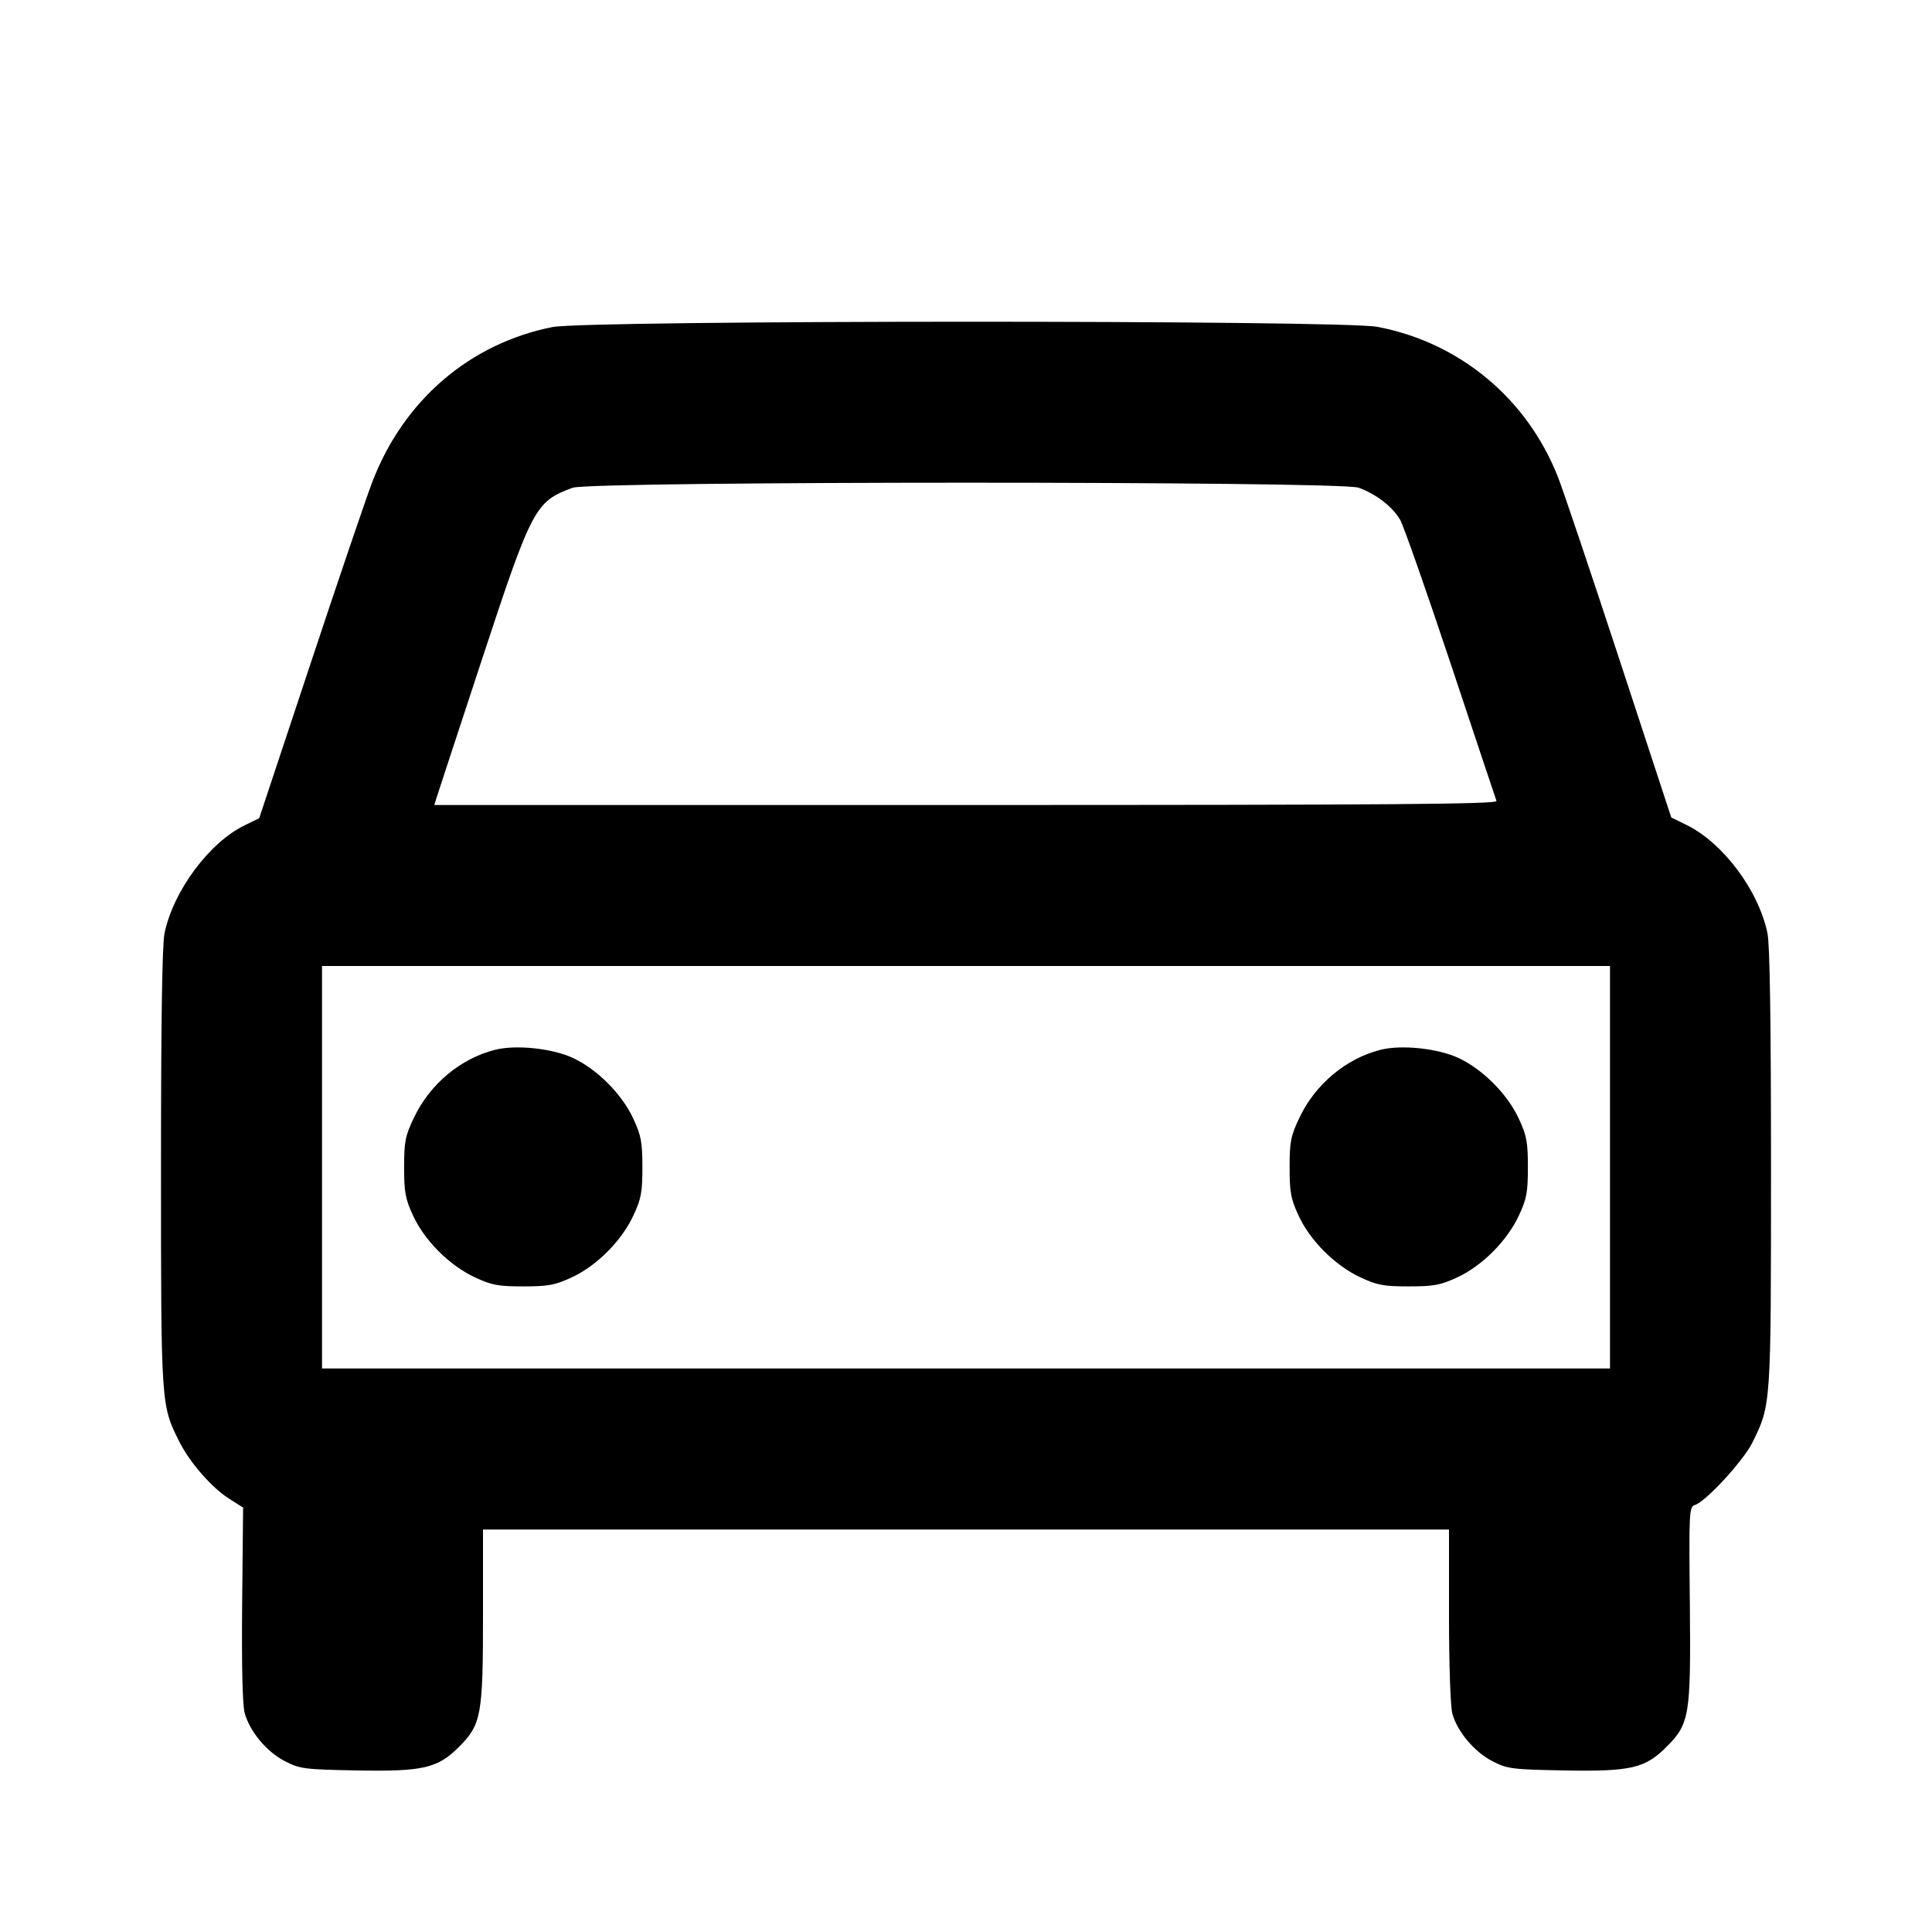 <svg viewBox="0 0 24 24" xmlns="http://www.w3.org/2000/svg"><path d="M6.862 4.063 C 5.834 4.267,5.011 4.975,4.624 5.989 C 4.550 6.182,4.204 7.200,3.855 8.252 L 3.220 10.164 3.040 10.252 C 2.599 10.466,2.154 11.066,2.044 11.592 C 2.014 11.735,2.000 12.690,2.000 14.514 C 2.000 17.456,2.000 17.455,2.226 17.906 C 2.357 18.168,2.631 18.482,2.850 18.620 L 3.020 18.728 3.008 19.923 C 3.001 20.684,3.012 21.177,3.039 21.278 C 3.102 21.508,3.311 21.761,3.539 21.878 C 3.726 21.974,3.779 21.981,4.431 21.993 C 5.256 22.008,5.436 21.966,5.700 21.702 C 5.979 21.423,6.000 21.309,6.000 20.073 L 6.000 19.000 12.000 19.000 L 18.000 19.000 18.000 20.070 C 18.000 20.684,18.018 21.204,18.042 21.289 C 18.104 21.512,18.316 21.763,18.539 21.878 C 18.726 21.974,18.779 21.981,19.431 21.993 C 20.257 22.008,20.436 21.967,20.701 21.701 C 20.989 21.413,21.005 21.315,20.992 19.924 C 20.980 18.770,20.983 18.718,21.056 18.695 C 21.192 18.652,21.657 18.146,21.769 17.920 C 22.001 17.450,22.000 17.466,22.000 14.514 C 22.000 12.690,21.986 11.735,21.956 11.592 C 21.845 11.060,21.404 10.470,20.949 10.247 L 20.761 10.155 20.115 8.187 C 19.760 7.105,19.417 6.087,19.353 5.924 C 18.968 4.949,18.132 4.254,17.110 4.060 C 16.656 3.974,7.296 3.976,6.862 4.063 M16.876 6.058 C 17.090 6.134,17.296 6.293,17.392 6.455 C 17.434 6.526,17.716 7.331,18.020 8.242 C 18.323 9.154,18.580 9.922,18.590 9.950 C 18.605 9.990,17.270 10.000,12.002 10.000 L 5.395 10.000 5.423 9.910 C 5.438 9.861,5.692 9.089,5.986 8.195 C 6.609 6.303,6.647 6.231,7.114 6.059 C 7.341 5.976,16.638 5.975,16.876 6.058 M20.000 14.500 L 20.000 17.000 12.000 17.000 L 4.000 17.000 4.000 14.500 L 4.000 12.000 12.000 12.000 L 20.000 12.000 20.000 14.500 M6.150 13.041 C 5.722 13.149,5.343 13.465,5.144 13.880 C 5.034 14.111,5.020 14.180,5.020 14.500 C 5.020 14.811,5.035 14.894,5.133 15.104 C 5.276 15.413,5.585 15.721,5.900 15.868 C 6.107 15.965,6.190 15.980,6.500 15.980 C 6.811 15.980,6.894 15.965,7.104 15.867 C 7.413 15.724,7.721 15.415,7.868 15.100 C 7.965 14.893,7.980 14.810,7.980 14.500 C 7.980 14.189,7.965 14.106,7.867 13.896 C 7.725 13.589,7.414 13.278,7.110 13.139 C 6.852 13.022,6.407 12.976,6.150 13.041 M17.150 13.041 C 16.722 13.149,16.343 13.465,16.144 13.880 C 16.034 14.111,16.020 14.180,16.020 14.500 C 16.020 14.811,16.035 14.894,16.133 15.104 C 16.276 15.413,16.585 15.721,16.900 15.868 C 17.107 15.965,17.190 15.980,17.500 15.980 C 17.811 15.980,17.894 15.965,18.104 15.867 C 18.413 15.724,18.721 15.415,18.868 15.100 C 18.965 14.893,18.980 14.810,18.980 14.500 C 18.980 14.189,18.965 14.106,18.867 13.896 C 18.725 13.589,18.414 13.278,18.110 13.139 C 17.852 13.022,17.407 12.976,17.150 13.041 " stroke="none" fill-rule="evenodd" fill="black"></path></svg>
